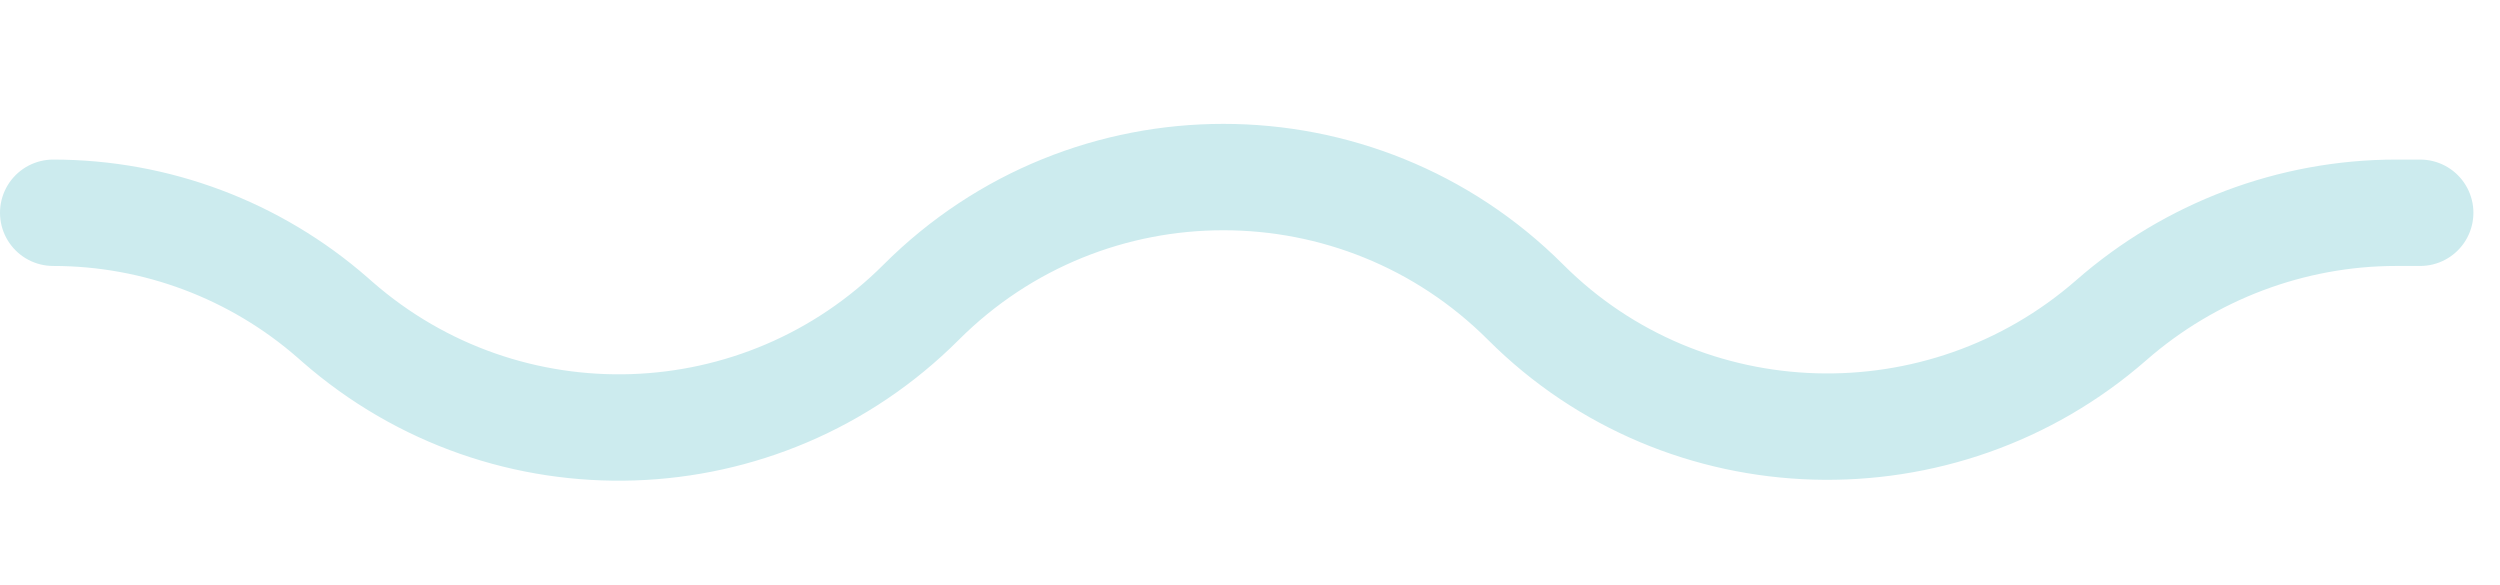 <svg width="47" height="11" viewBox="0 0 47 11" fill="none" xmlns="http://www.w3.org/2000/svg">
<path d="M45.5 4H45.046C43.082 4 41.171 4.725 39.694 6.018V6.018C36.509 8.804 31.675 8.675 28.683 5.683V5.683C25.544 2.544 20.456 2.544 17.317 5.683V5.683C14.325 8.675 9.526 8.835 6.341 6.049L6.258 5.976C4.802 4.702 2.934 4 1 4V4" stroke="#CCEBEE" stroke-width="2" stroke-linecap="round"/>
</svg>
